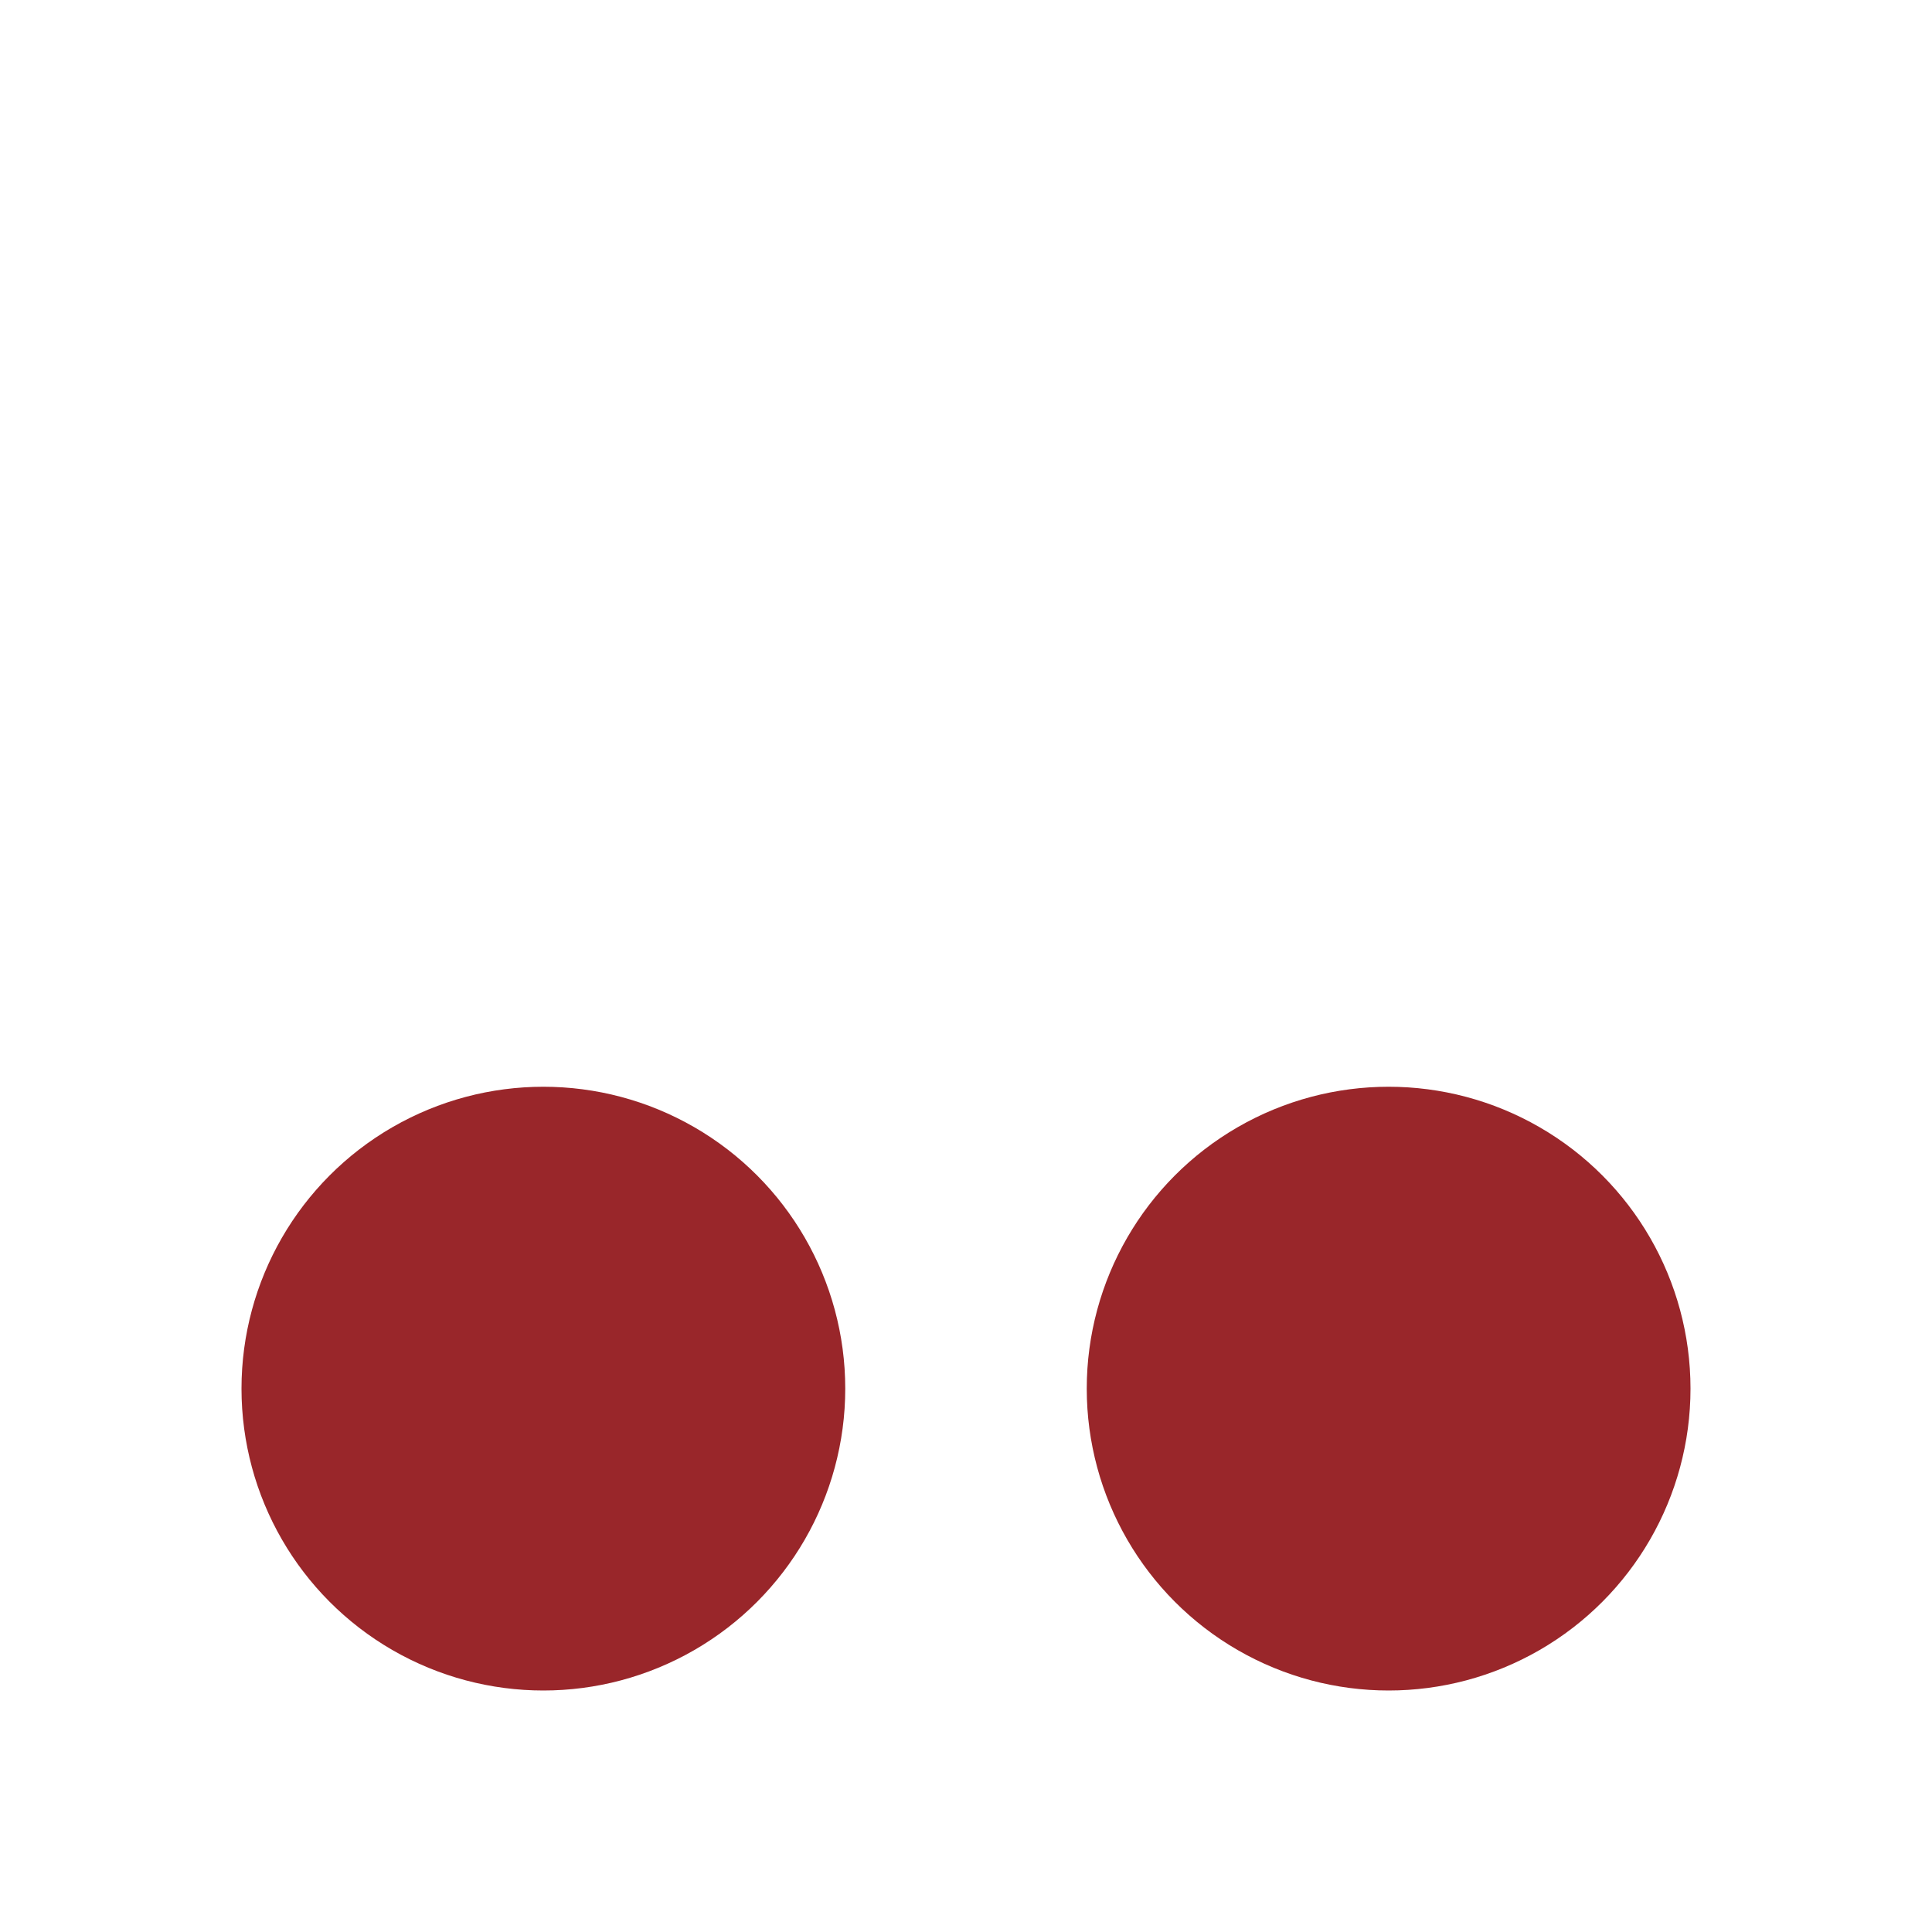 <svg xmlns="http://www.w3.org/2000/svg" width="16" height="16" version="1.1">
 <circle style="fill:#99262a" cx="4.5" cy="11.5" r="2.5"/>
 <circle style="fill:#99262a" cx="11.5" cy="11.5" r="2.5"/>
</svg>
